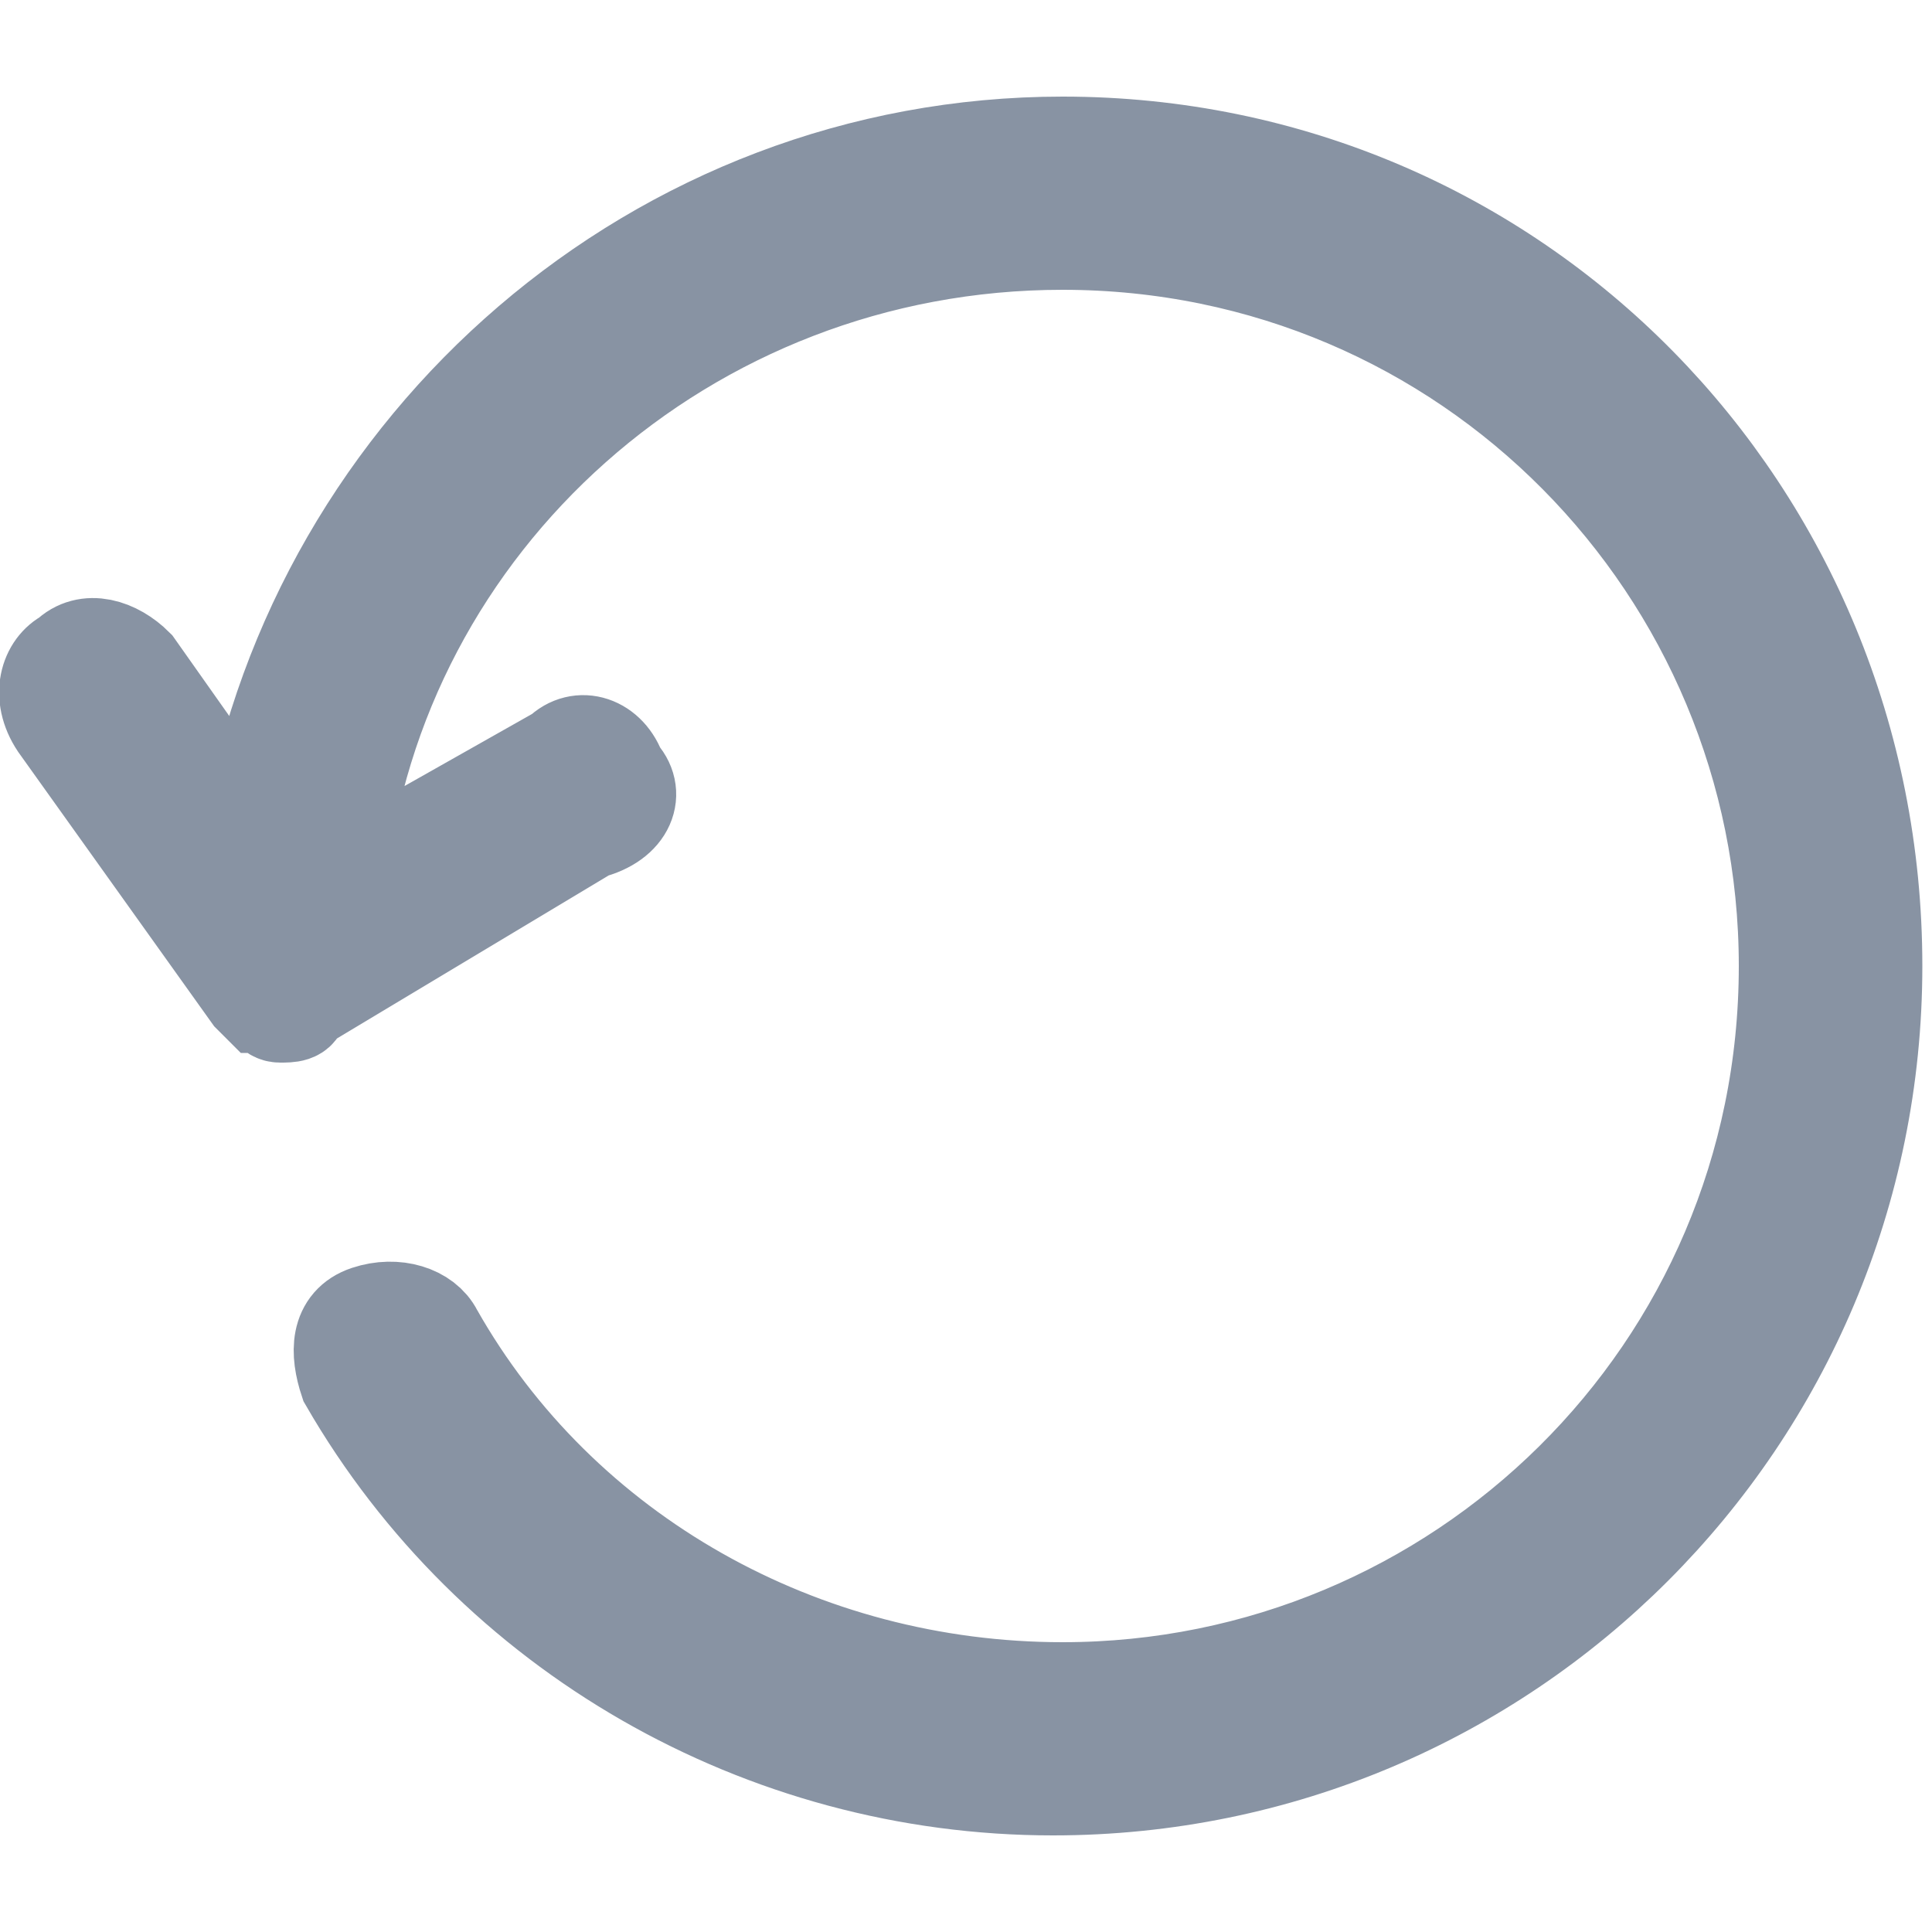 <?xml version="1.0" encoding="utf-8"?>
<!-- Generator: Adobe Illustrator 22.0.1, SVG Export Plug-In . SVG Version: 6.00 Build 0)  -->
<svg version="1.1" id="Layer_1" xmlns="http://www.w3.org/2000/svg" xmlns:xlink="http://www.w3.org/1999/xlink" x="0px" y="0px"
	 viewBox="0 0 20 20" style="enable-background:new 0 0 20 20;" xml:space="preserve">
<style type="text/css">
	.st0{fill:#8893A3;stroke:#8893A3;}
</style>
<path class="st0" d="M11,1.5c-4.2,0-7.7,3.1-8.4,7.1L1.4,6.9C1.2,6.7,0.9,6.6,0.7,6.8C0.5,6.9,0.4,7.2,0.6,7.5l2,2.8c0,0,0,0,0,0
	c0,0,0.1,0.1,0.1,0.1c0,0,0,0,0,0c0.1,0,0.1,0.1,0.2,0.1c0.1,0,0.2,0,0.2-0.1c0,0,0,0,0,0l3-1.8C6.5,8.5,6.6,8.2,6.4,8
	C6.3,7.7,6,7.6,5.8,7.8L3.5,9.1C3.9,5.4,7.1,2.5,11,2.5c4.2,0,7.5,3.4,7.5,7.5c0,4.2-3.4,7.5-7.5,7.5c-2.7,0-5.2-1.4-6.5-3.7
	c-0.1-0.2-0.4-0.3-0.7-0.2s-0.3,0.4-0.2,0.7c1.5,2.6,4.3,4.2,7.3,4.2c4.7,0,8.5-3.8,8.5-8.5S15.7,1.5,11,1.5z"/>
</svg>

